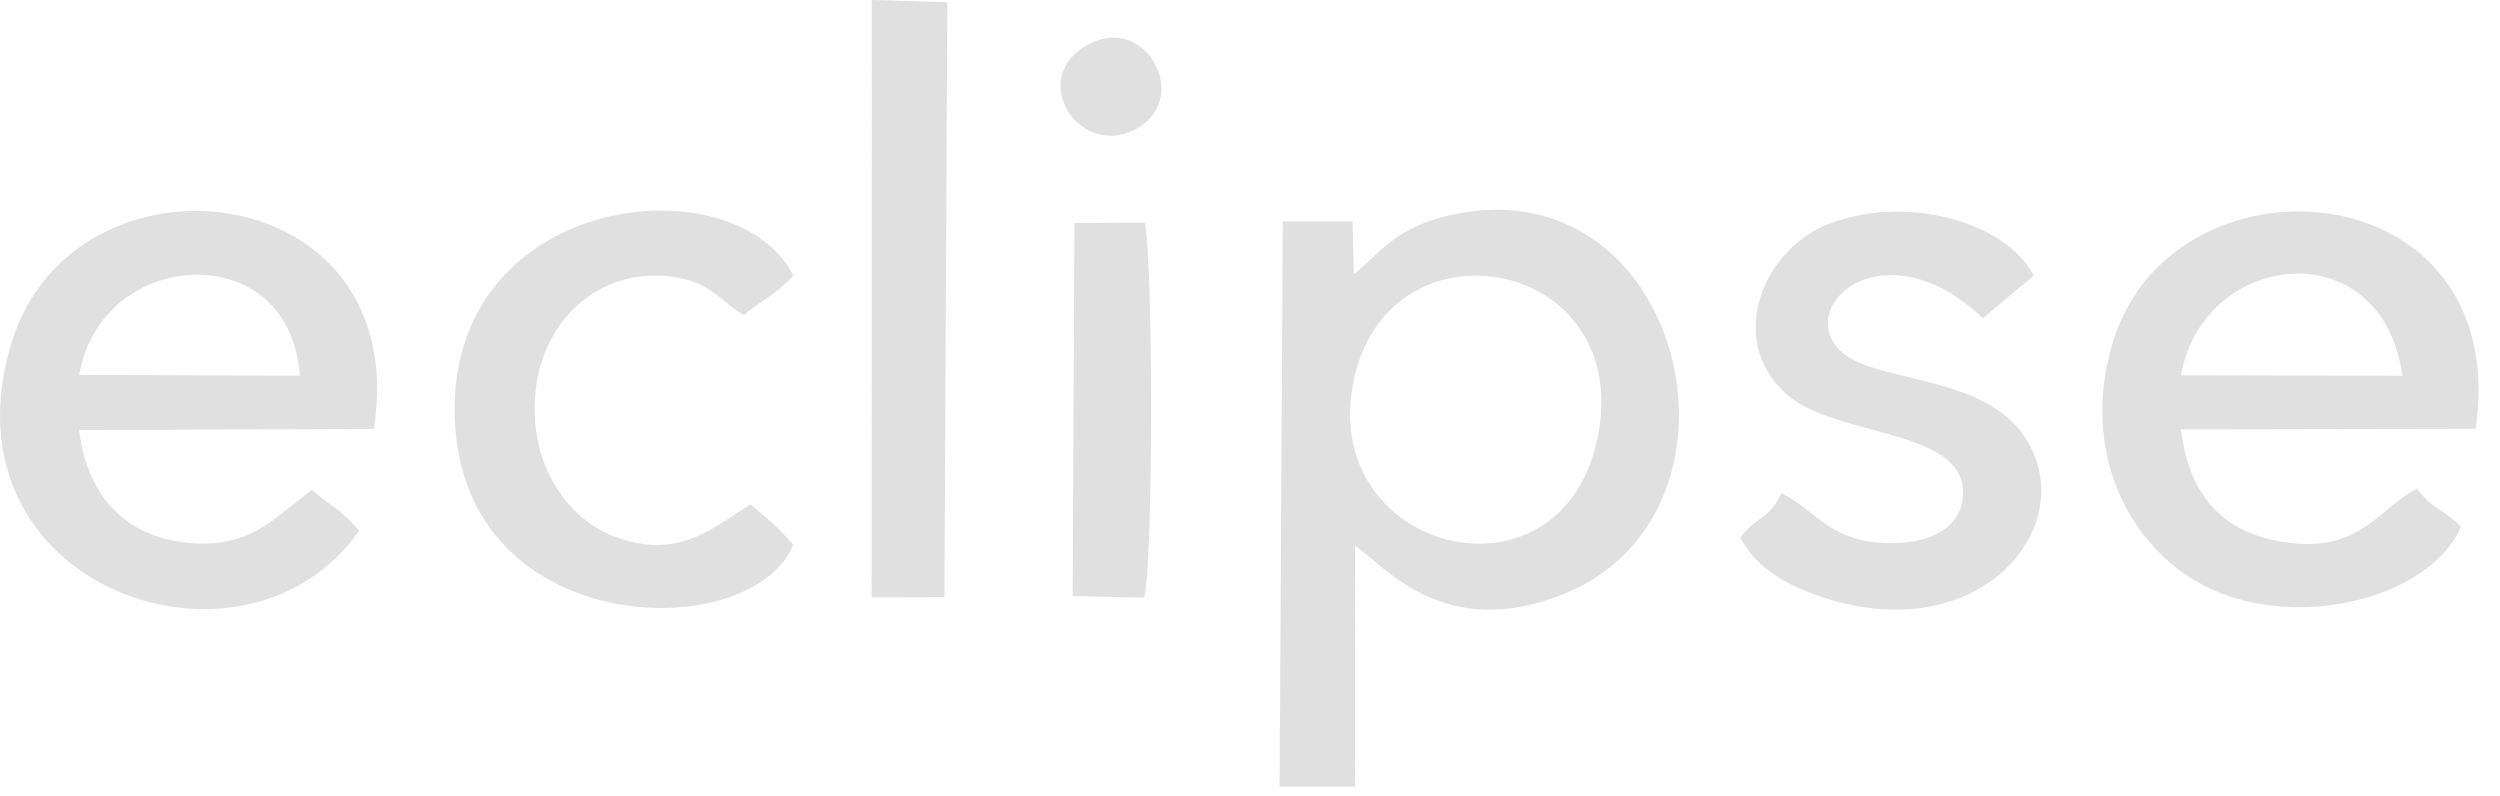 <svg width="113" height="36" viewBox="0 0 113 36" fill="none" xmlns="http://www.w3.org/2000/svg">
<g opacity="0.6">
<path fill-rule="evenodd" clip-rule="evenodd" d="M72.202 19.822C70.522 27.828 59.385 24.924 61.229 17.01C62.95 9.631 73.907 11.699 72.202 19.822ZM61.195 12.399L61.133 10.006L57.982 10.008L57.838 35.556L61.244 35.557L61.251 24.66C62.675 25.677 65.345 29.022 70.719 26.832C79.939 23.076 76.038 7.019 65.216 9.805C63.028 10.369 62.308 11.491 61.195 12.398V12.399Z" fill="#CCCCCC"/>
<path fill-rule="evenodd" clip-rule="evenodd" d="M3.581 16.943C4.557 11.165 13.135 10.642 13.548 16.985L3.581 16.943ZM16.237 23.982C15.324 22.94 15.004 22.939 14.106 22.148C12.541 23.195 11.316 25.083 7.862 24.442C5.408 23.987 3.887 22.144 3.579 19.437L16.899 19.386C18.706 7.846 3.296 6.296 0.51 15.521C-2.823 26.556 11.071 31.388 16.238 23.982H16.237Z" fill="#CCCCCC"/>
<path fill-rule="evenodd" clip-rule="evenodd" d="M98.584 16.963C99.552 11.333 107.665 10.351 108.588 16.986L98.584 16.963ZM111.235 23.817C110.28 22.855 110.07 23.129 109.236 22.085C107.444 23.028 106.592 25.163 102.925 24.446C100.274 23.928 98.941 22.223 98.573 19.406L111.903 19.381C113.593 7.626 98.202 6.54 95.498 15.473C93.971 20.52 96.326 24.902 99.836 26.576C103.972 28.547 109.879 26.972 111.234 23.817H111.235Z" fill="#CCCCCC"/>
<path fill-rule="evenodd" clip-rule="evenodd" d="M80.526 22.296C79.871 23.595 79.469 23.243 78.656 24.302C79.405 25.668 80.62 26.383 82.201 26.933C89.462 29.463 94.114 23.761 91.559 19.811C89.614 16.803 84.57 17.377 83.1 15.771C81.207 13.702 85.237 10.224 89.627 14.384L91.927 12.462C90.753 10.133 86.395 8.766 82.761 10.078C79.774 11.157 77.931 15.303 80.752 17.818C82.978 19.802 88.86 19.336 88.727 22.366C88.65 24.11 86.771 24.688 84.886 24.524C82.603 24.326 81.985 22.996 80.527 22.295L80.526 22.296Z" fill="#CCCCCC"/>
<path fill-rule="evenodd" clip-rule="evenodd" d="M35.857 24.622C34.96 23.593 34.714 23.496 33.927 22.799C32.352 23.724 30.694 25.428 27.658 24.206C25.718 23.424 24.276 21.327 24.172 18.807C23.996 14.538 27.267 11.76 30.915 12.607C32.216 12.908 32.703 13.717 33.626 14.245C34.481 13.505 34.9 13.463 35.861 12.462C33.294 7.338 20.533 8.625 20.549 18.534C20.567 28.929 33.956 29.267 35.857 24.621V24.622Z" fill="#CCCCCC"/>
<path fill-rule="evenodd" clip-rule="evenodd" d="M39.399 26.999L42.689 26.99L42.819 0.1L39.409 0L39.399 26.999Z" fill="#CCCCCC"/>
<path fill-rule="evenodd" clip-rule="evenodd" d="M48.485 26.943L51.714 27.015C52.131 25.594 52.124 11.626 51.743 10.062L48.563 10.08L48.485 26.943Z" fill="#CCCCCC"/>
<path fill-rule="evenodd" clip-rule="evenodd" d="M48.976 2.136C46.453 3.755 48.977 7.352 51.532 5.723C53.821 4.263 51.654 0.416 48.976 2.136Z" fill="#CCCCCC"/>
</g>
</svg>
